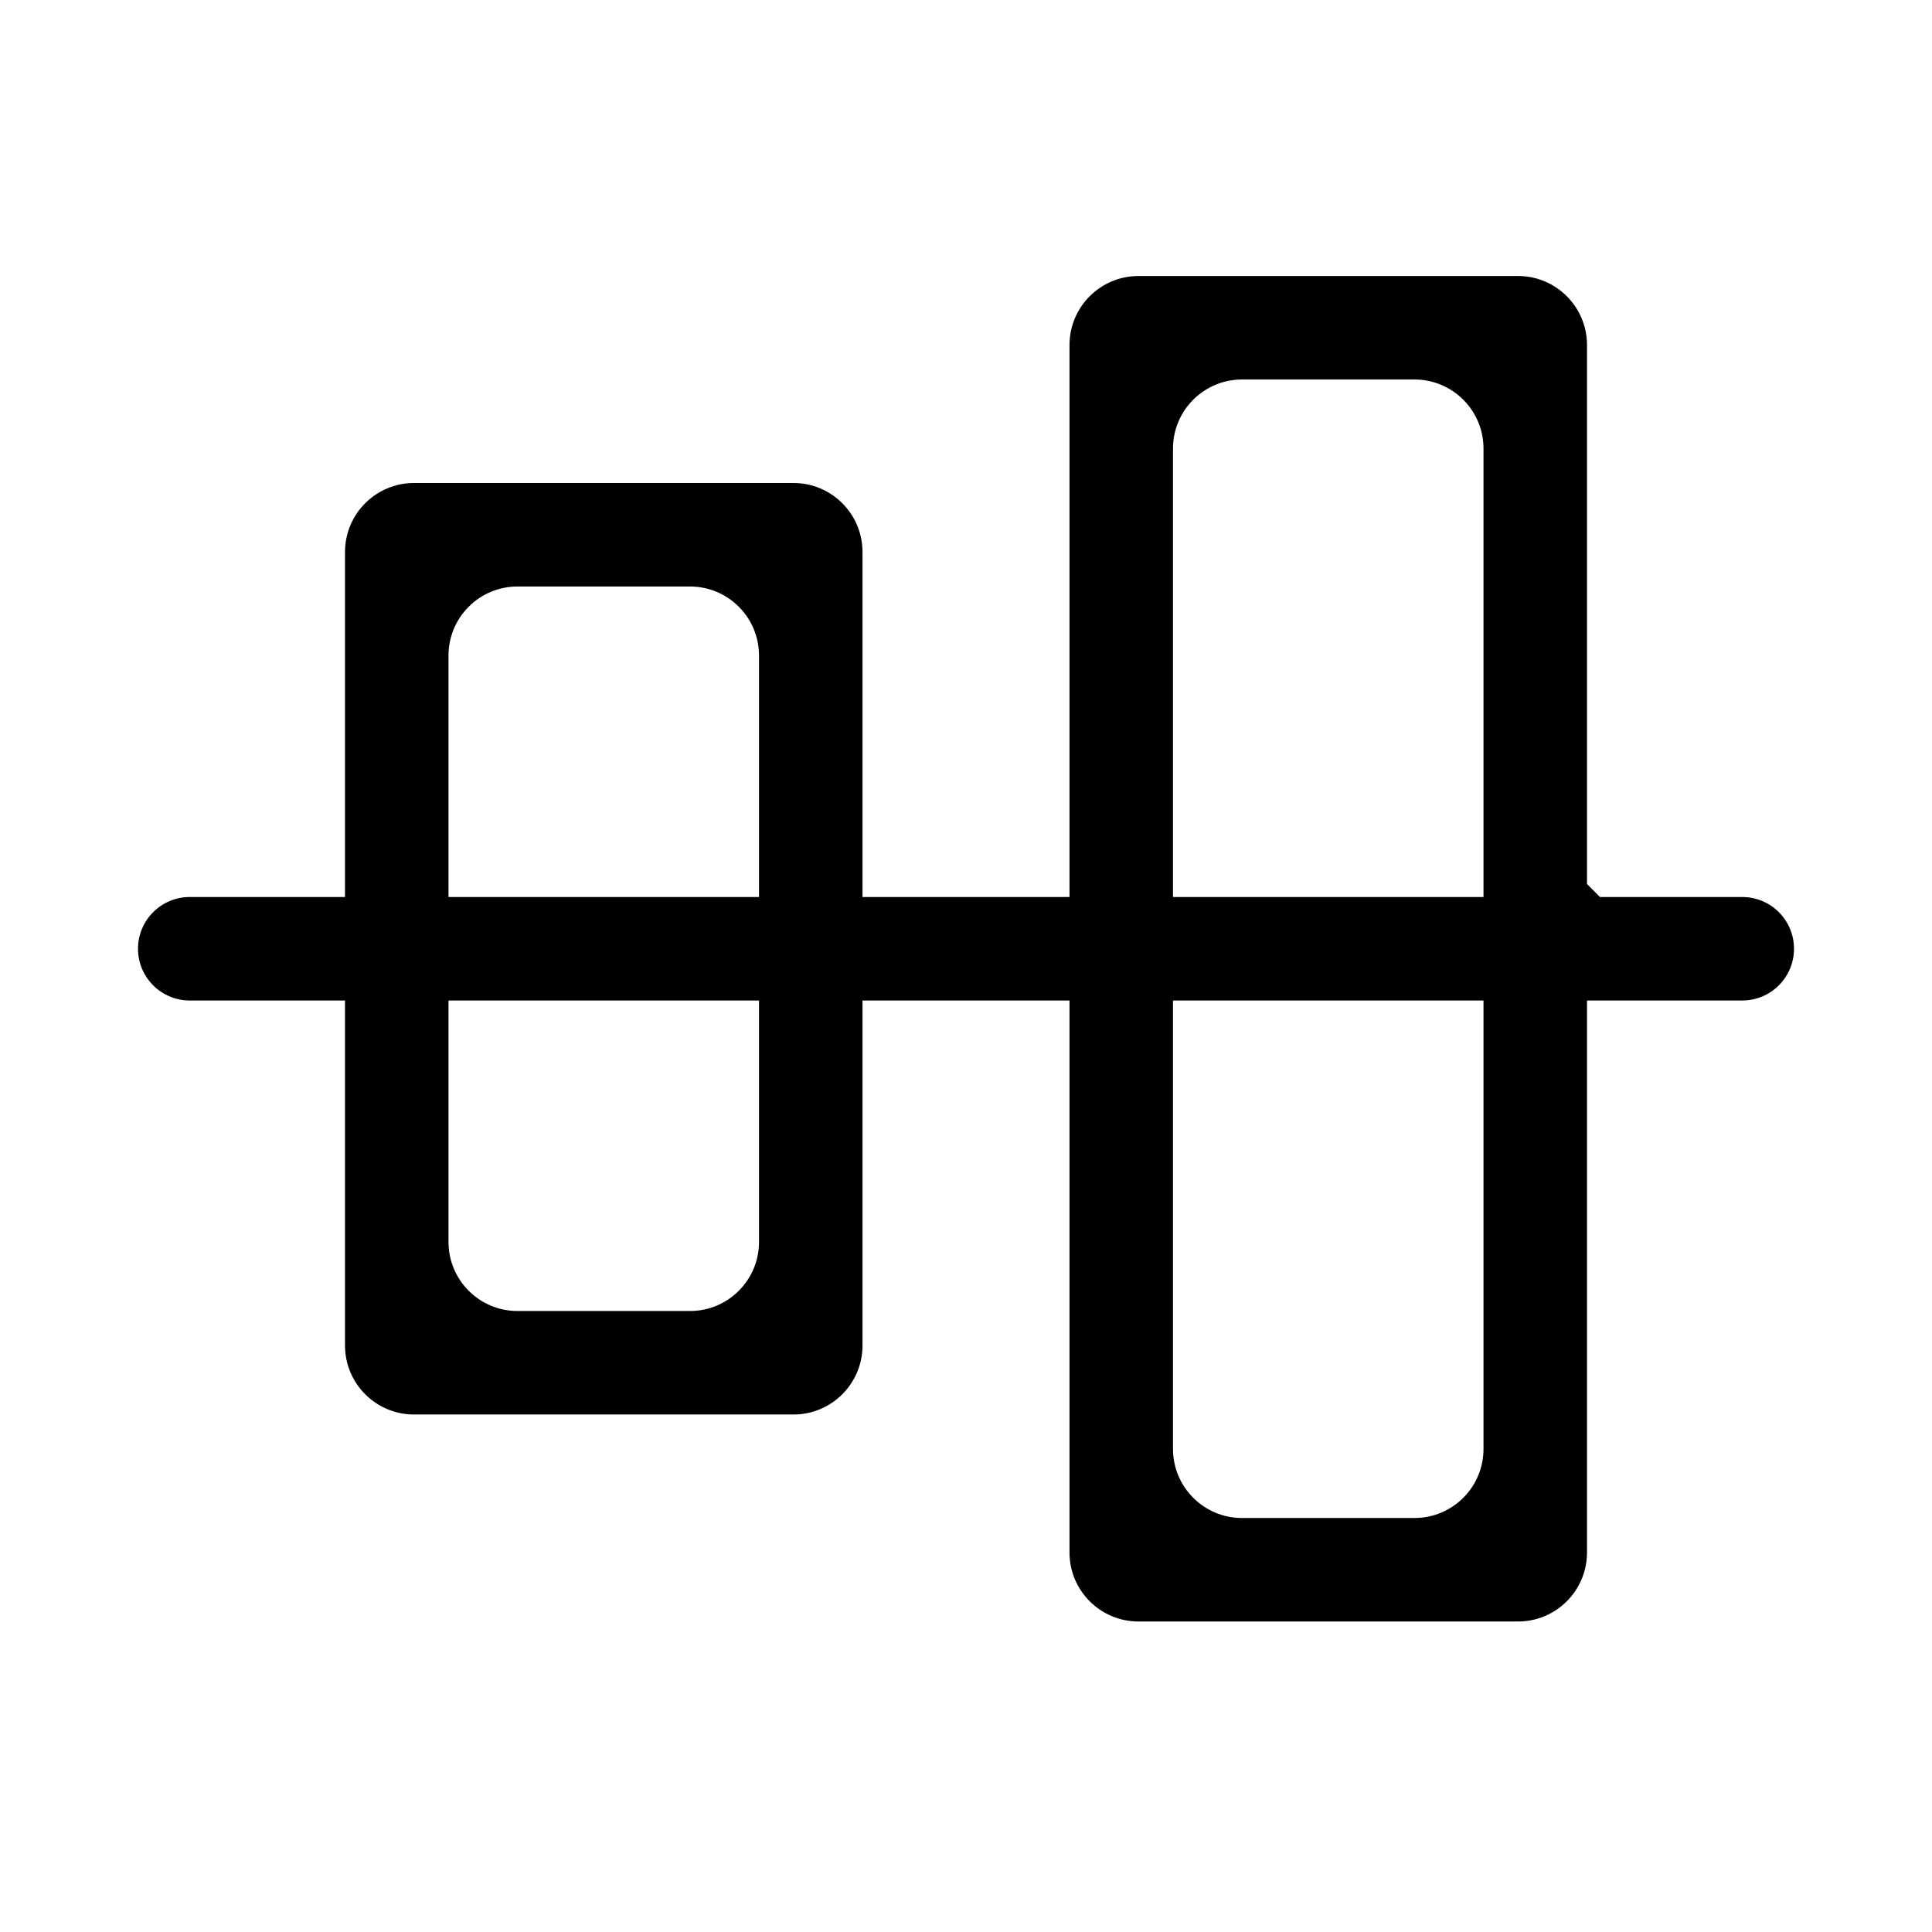 <svg xmlns="http://www.w3.org/2000/svg" xmlns:xlink="http://www.w3.org/1999/xlink" fill="none" version="1.1" width="28" height="28" viewBox="0 0 28 28"><defs><mask id="master_svg0_2325_09532" style="mask-type:alpha" maskUnits="userSpaceOnUse"><g><rect x="0" y="0" width="28" height="28" rx="0" fill="#FFFFFF" fill-opacity="1"/></g></mask></defs><g mask="url(#master_svg0_2325_09532)"><g><path d="M16.5,4L22,4C22.552,4,23,4.448,23,5L23,12.812L23.188,13L25.25,13C25.664,13,26,13.336,26,13.75C26,14.164,25.664,14.5,25.25,14.5L23,14.5L23,22.5C23,23.052,22.552,23.5,22,23.5L16.5,23.5C15.948,23.5,15.5,23.052,15.5,22.5L15.5,14.5L12.5,14.5L12.5,19.5C12.5,20.052,12.052,20.5,11.5,20.5L6,20.5C5.448,20.5,5,20.052,5,19.5L5,14.5L2.75,14.5C2.336,14.5,2,14.164,2,13.75C2,13.336,2.336,13,2.75,13L5,13L5,8C5,7.448,5.448,7,6,7L11.5,7C12.052,7,12.5,7.448,12.5,8L12.5,13L15.5,13L15.5,5C15.5,4.448,15.948,4,16.5,4M17,6.5L17,13L21.5,13L21.5,6.5C21.5,5.948,21.052,5.5,20.5,5.5L18,5.5C17.448,5.5,17,5.948,17,6.5M6.5,9.5L6.5,13L11,13L11,9.5C11,8.948,10.552,8.5,10,8.5L7.5,8.5C6.948,8.5,6.5,8.948,6.5,9.5M6.5,14.5L6.5,18C6.5,18.552,6.948,19,7.5,19L10,19C10.552,19,11,18.552,11,18L11,14.5L6.5,14.5ZM17,14.5L17,21C17,21.552,17.448,22,18,22L20.5,22C21.052,22,21.5,21.552,21.5,21L21.5,14.5L17,14.5Z" fill="#000000" fill-opacity="1"/></g></g></svg>